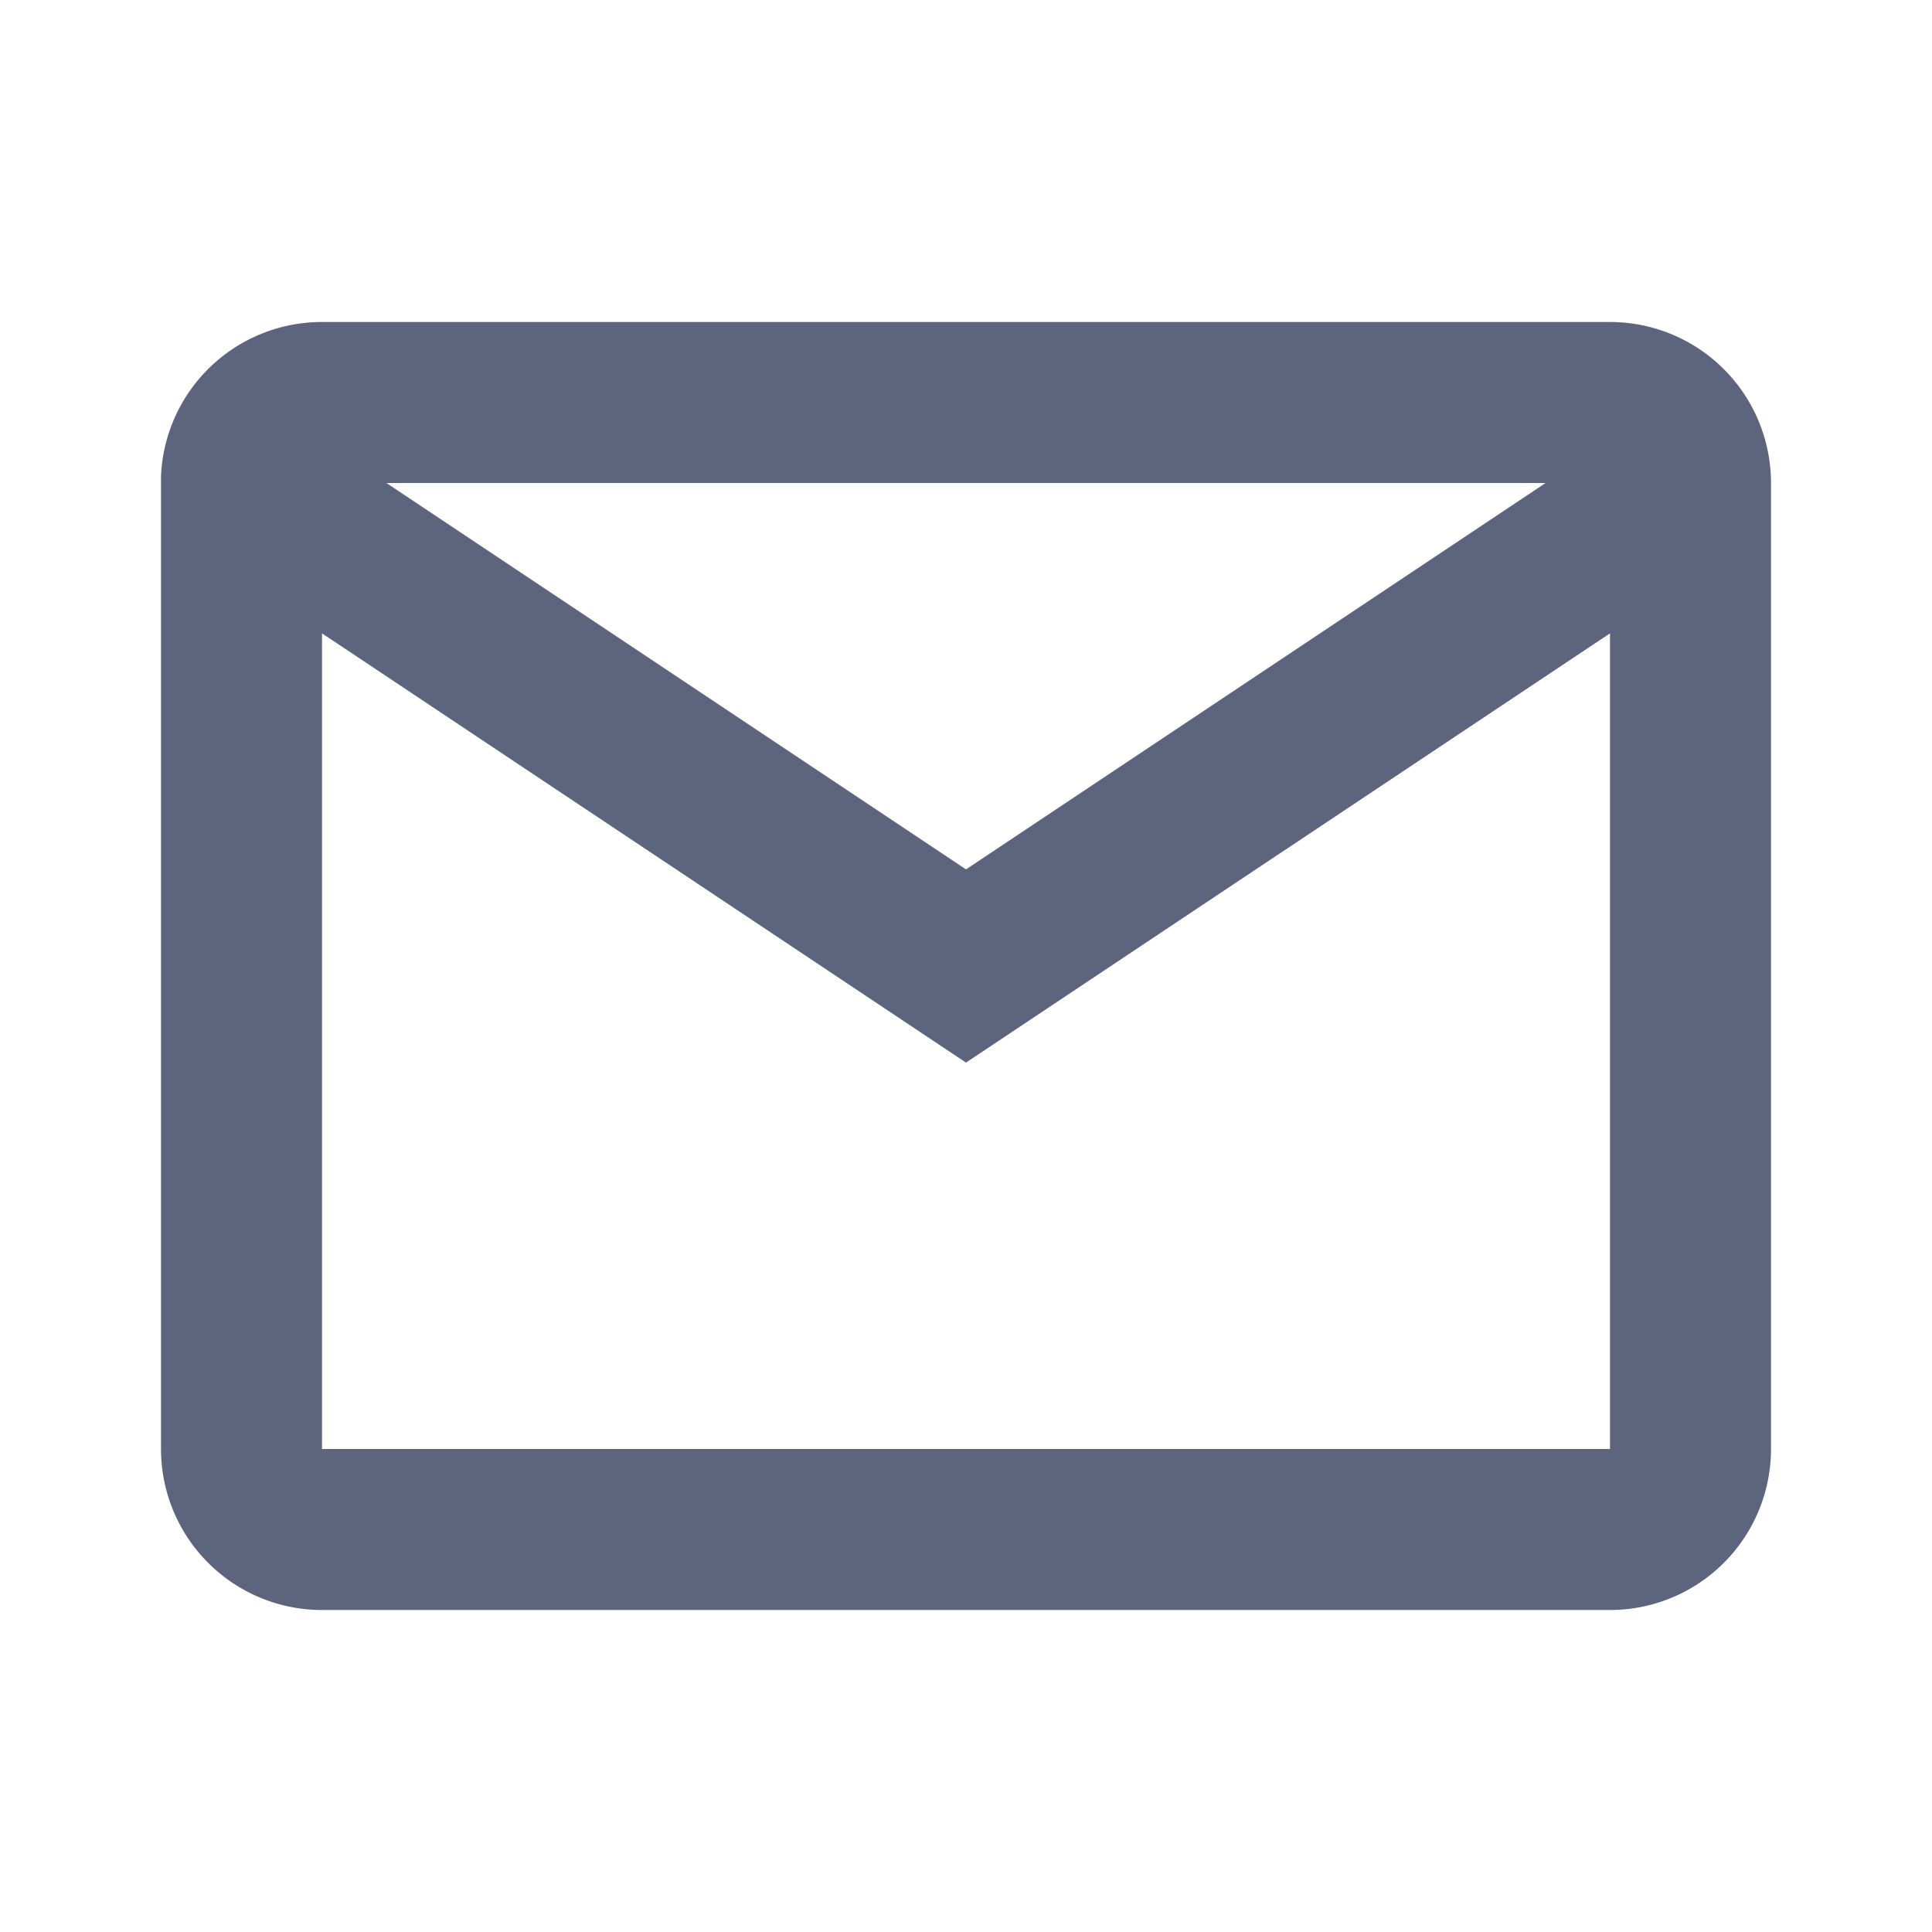 <svg xmlns="http://www.w3.org/2000/svg" xmlns:xlink="http://www.w3.org/1999/xlink" width="24" height="24" viewBox="0 0 24 24">
  <defs>
    <clipPath id="clip-path">
      <rect id="basic_mail_Background_Mask_" data-name="basic / mail (Background/Mask)" width="24" height="24" fill="none"/>
    </clipPath>
  </defs>
  <g id="basic_mail" data-name="basic / mail" opacity="0.78">
    <g id="basic_mail-2" data-name="basic / mail">
      <rect id="basic_mail_Background_Mask_2" data-name="basic / mail (Background/Mask)" width="24" height="24" fill="none"/>
      <g id="basic_mail-3" data-name="basic / mail" clip-path="url(#clip-path)">
        <path id="basic_mail-4" data-name="basic / mail" d="M18,16H2a2,2,0,0,1-2-2V1.913A2,2,0,0,1,2,0H18a2,2,0,0,1,2,2V14A2,2,0,0,1,18,16ZM2,3.868V14H18V3.868L10,9.2ZM2.8,2,10,6.8,17.2,2Z" transform="translate(2 4)" fill="#2e3a59"/>
      </g>
    </g>
  </g>
</svg>
